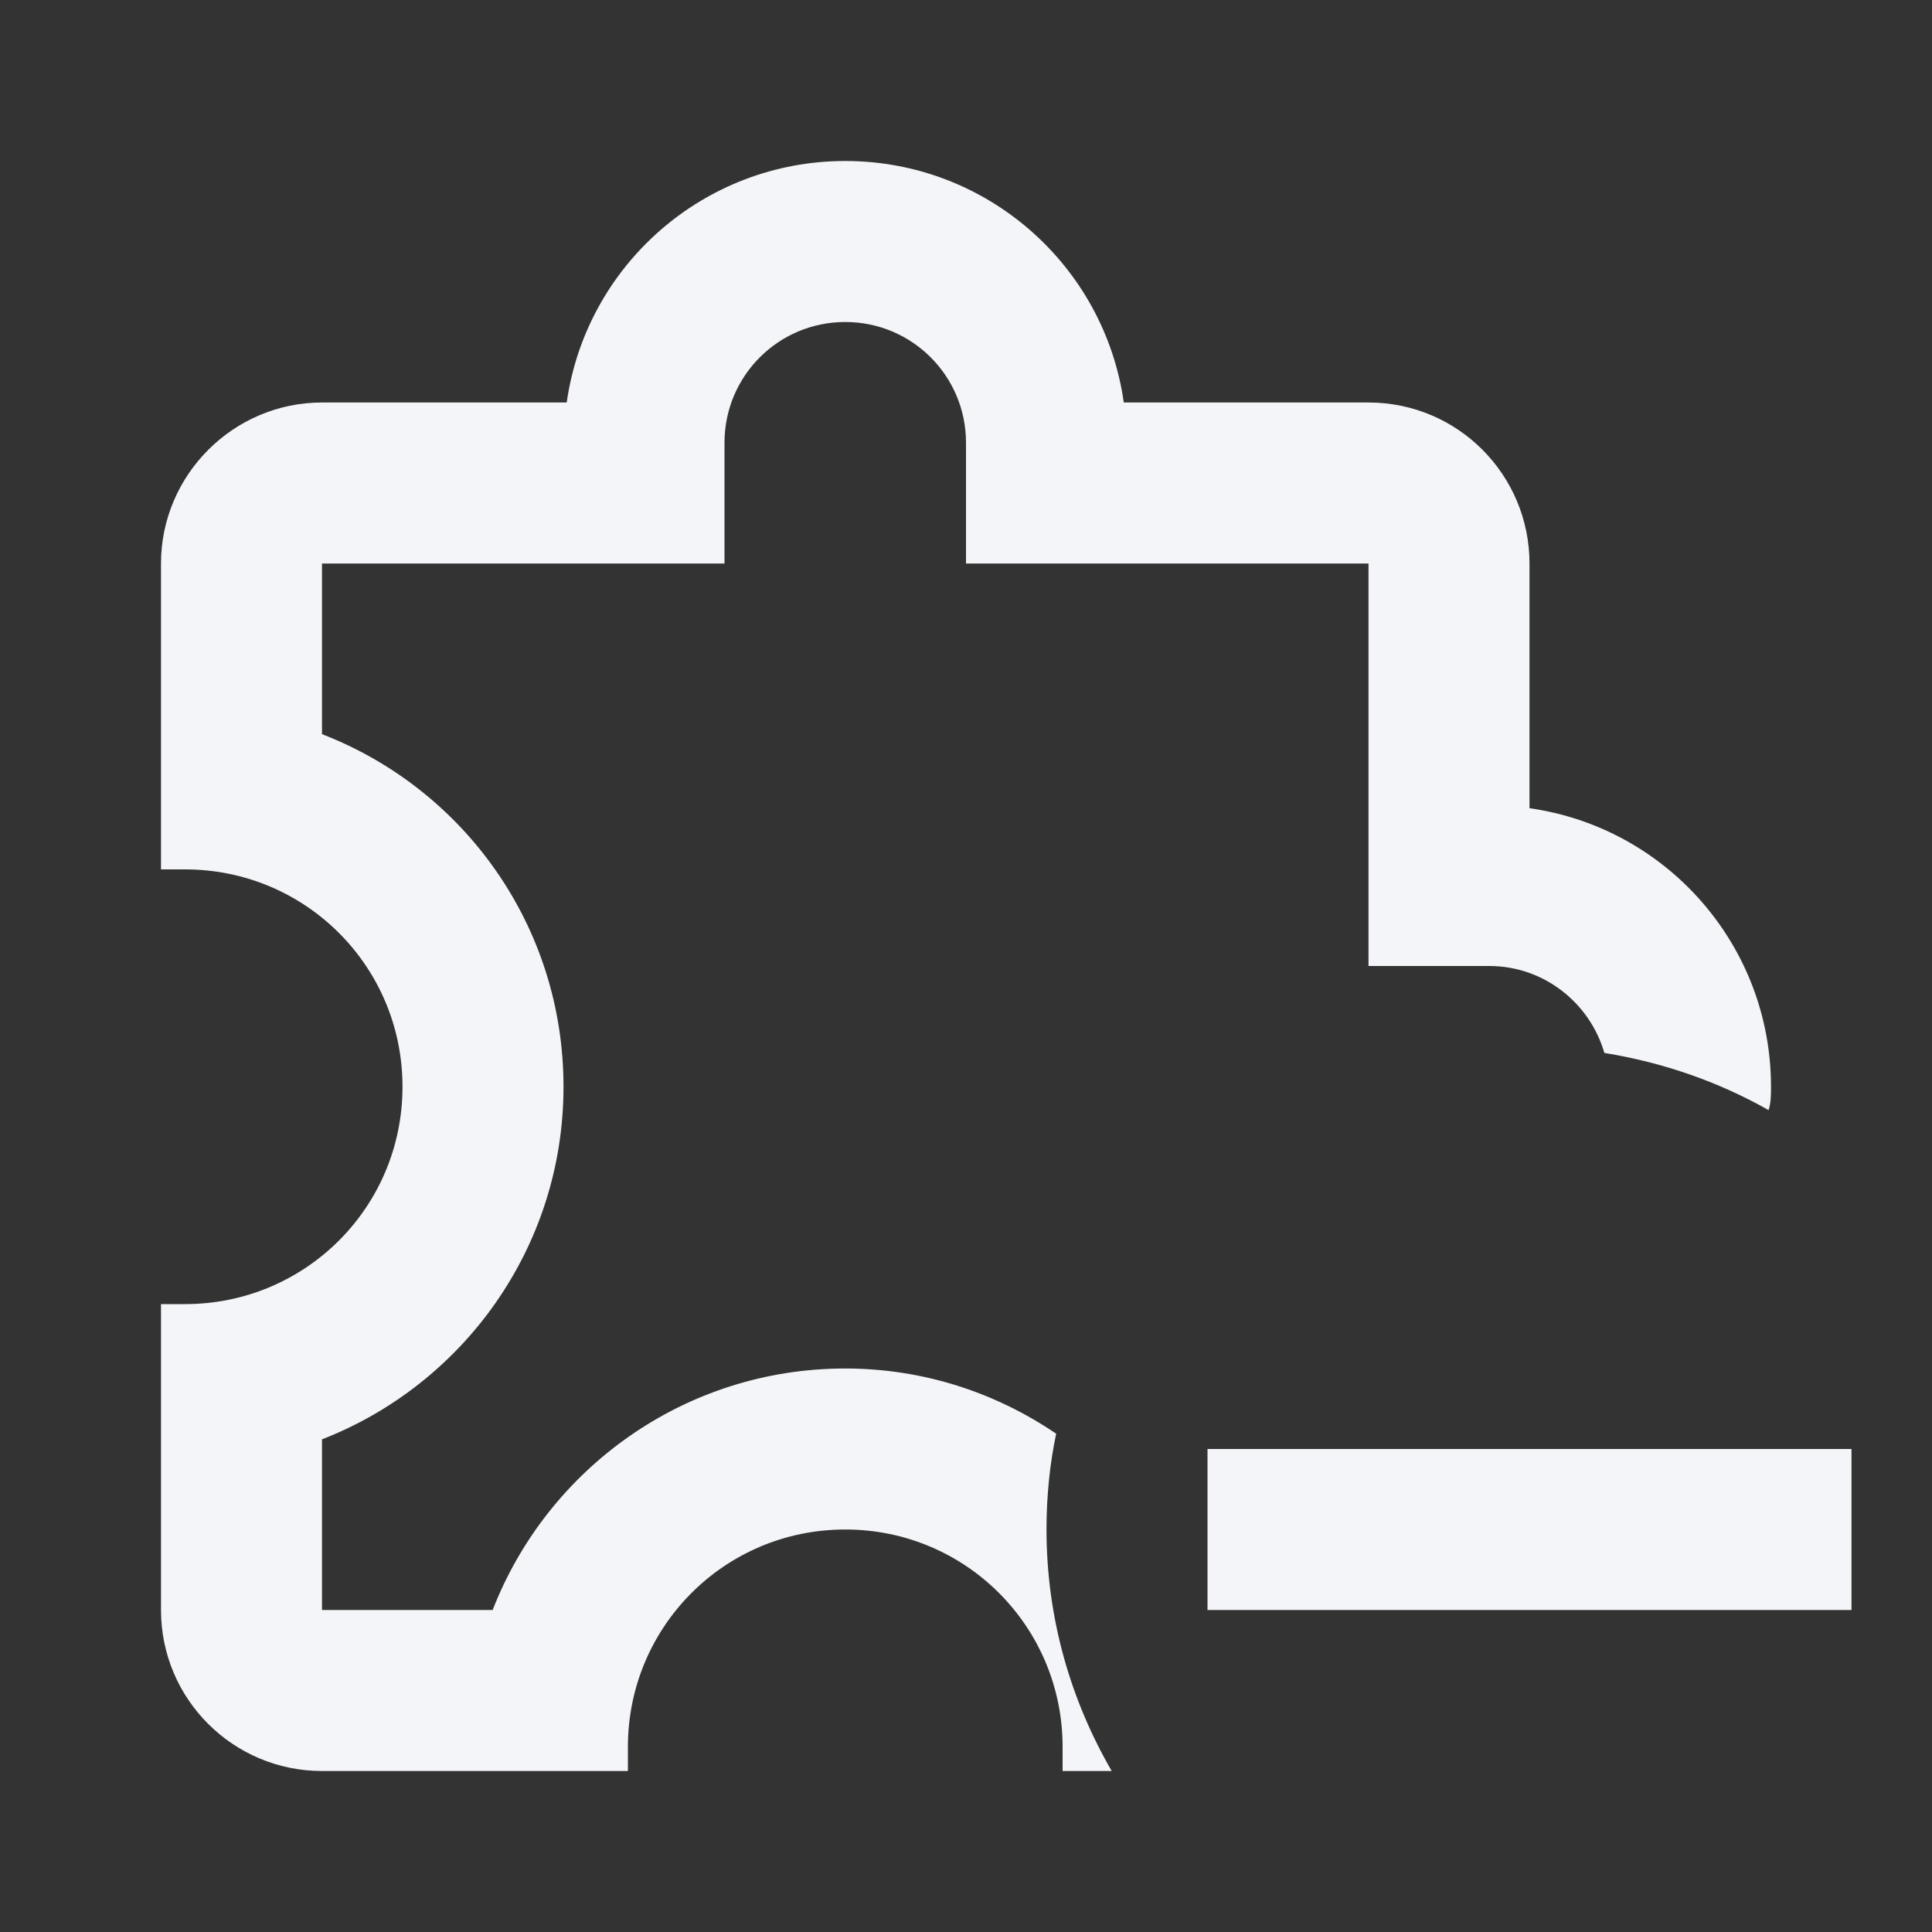 <?xml version="1.0" encoding="UTF-8"?><!DOCTYPE svg PUBLIC "-//W3C//DTD SVG 1.1//EN" "http://www.w3.org/Graphics/SVG/1.1/DTD/svg11.dtd"><svg fill="#f4f5f8" xmlns="http://www.w3.org/2000/svg" xmlns:xlink="http://www.w3.org/1999/xlink" version="1.1" id="mdi-puzzle-minus-outline" width="24" height="24" viewBox="0 0 24 24"><rect x="0" y="0" width="24" height="24" fill="#333333" stroke="none"/><path d="M13.2 22V21.7C13.2 20.21 12 19 10.5 19C9 19 7.8 20.21 7.8 21.7V22H4C2.9 22 2 21.11 2 20V16.2H2.3C3.79 16.2 5 15 5 13.5S3.79 10.8 2.3 10.8H2V7C2 5.9 2.9 5 4 5H7.04C7.28 3.3 8.74 2 10.5 2S13.72 3.3 13.96 5H17C18.11 5 19 5.9 19 7V10.04C20.7 10.28 22 11.74 22 13.5C22 13.6 22 13.7 21.97 13.79C21.35 13.44 20.67 13.2 19.93 13.08C19.75 12.46 19.18 12 18.5 12H17V7H12V5.5C12 4.67 11.33 4 10.5 4S9 4.67 9 5.5V7H4V9.12C5.76 9.8 7 11.5 7 13.5S5.75 17.2 4 17.88V20H6.12C6.8 18.25 8.5 17 10.5 17C11.47 17 12.37 17.3 13.12 17.81C13.04 18.19 13 18.59 13 19C13 20.1 13.3 21.12 13.81 22H13.2M15 18V20H23V18H15Z" /></svg>